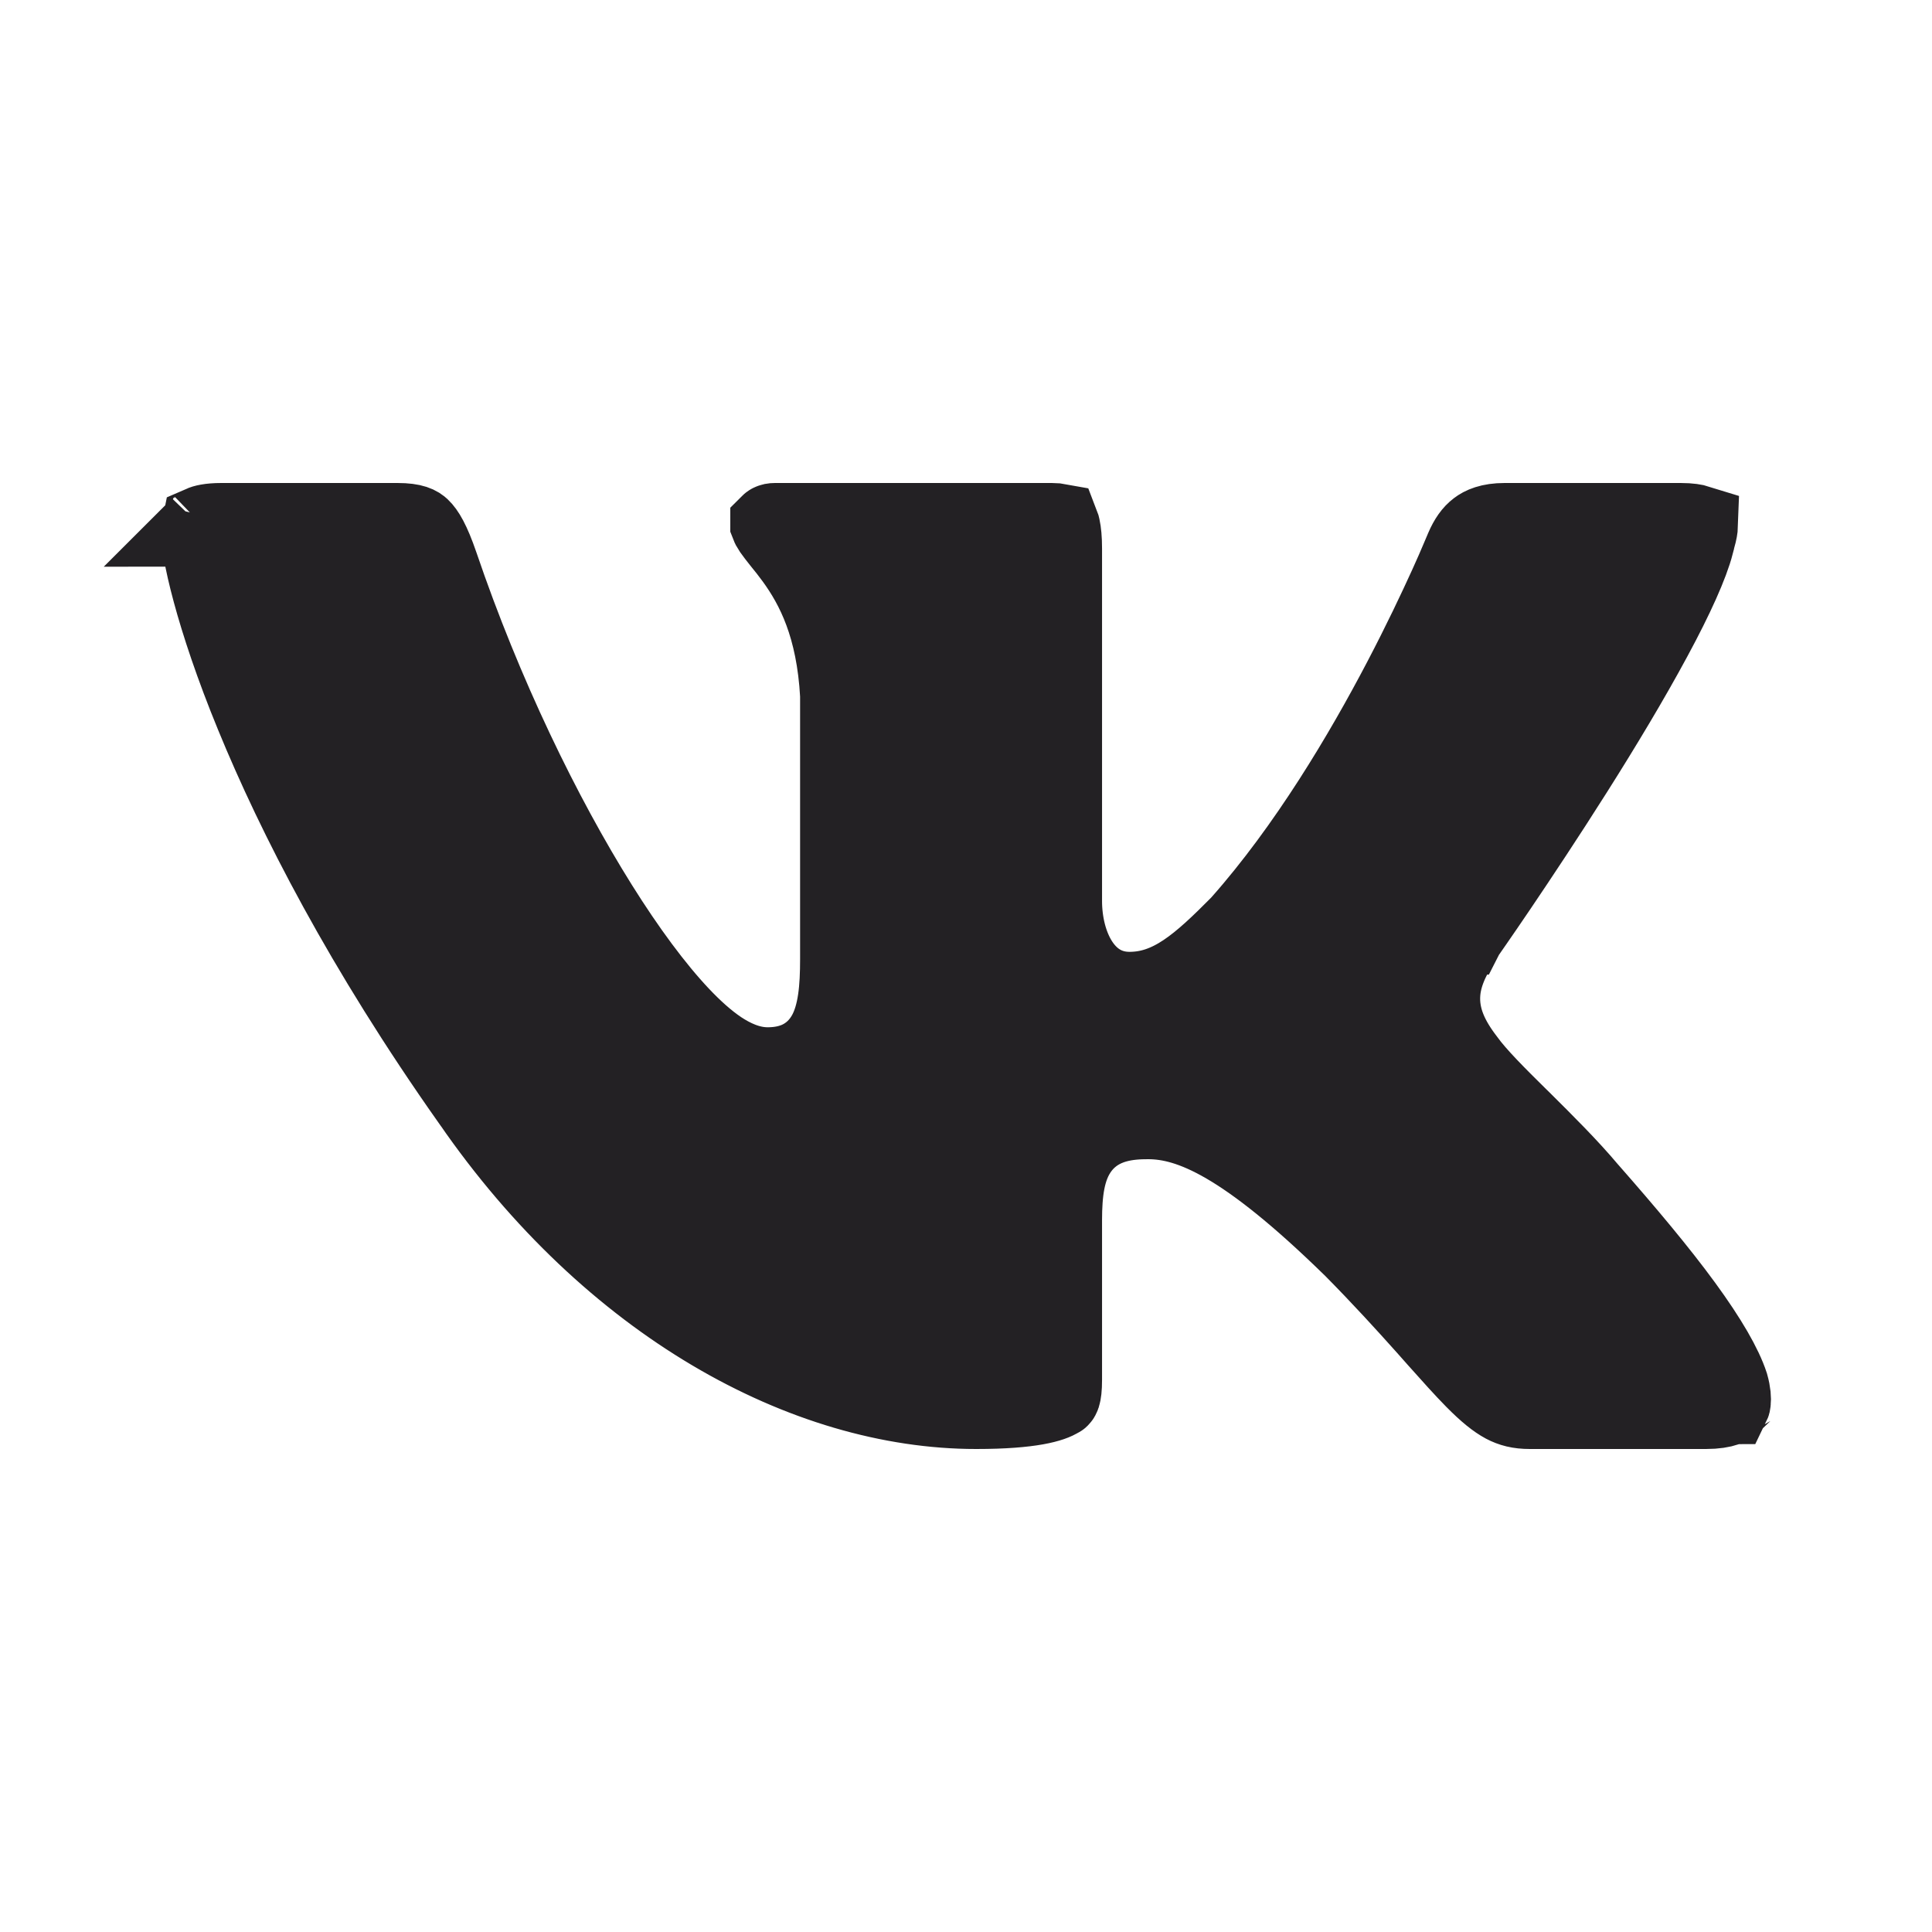 <svg width="24" height="24" viewBox="0 0 24 24" fill="none" xmlns="http://www.w3.org/2000/svg">
<path d="M21.062 6.67L21.041 6.74V6.754C20.976 7.005 20.796 7.408 20.523 7.913C20.242 8.435 19.89 9.02 19.542 9.57C19.195 10.119 18.856 10.629 18.604 11.002C18.478 11.188 18.374 11.34 18.301 11.445C18.265 11.497 18.236 11.538 18.217 11.566L18.195 11.597L18.19 11.605L18.189 11.607L18.188 11.607L18.188 11.607L18.18 11.619L18.172 11.631C18.169 11.637 18.165 11.643 18.162 11.649C18.06 11.812 17.912 12.05 17.89 12.329C17.864 12.655 18.006 12.928 18.195 13.175C18.337 13.373 18.603 13.636 18.853 13.883C18.867 13.897 18.881 13.911 18.895 13.924C19.182 14.209 19.483 14.508 19.721 14.792L19.721 14.792L19.729 14.801C20.195 15.331 20.596 15.81 20.902 16.229C21.211 16.652 21.396 16.977 21.471 17.206C21.501 17.313 21.502 17.379 21.498 17.413C21.497 17.429 21.494 17.437 21.493 17.439C21.492 17.439 21.492 17.44 21.492 17.44C21.492 17.44 21.492 17.44 21.492 17.44C21.492 17.44 21.492 17.44 21.492 17.44L21.492 17.44L21.491 17.441C21.489 17.443 21.487 17.445 21.483 17.447C21.475 17.452 21.46 17.46 21.437 17.468C21.388 17.485 21.309 17.5 21.192 17.5H19.004C18.87 17.5 18.78 17.475 18.694 17.43C18.597 17.378 18.484 17.289 18.322 17.125C18.19 16.991 18.046 16.83 17.863 16.625C17.819 16.575 17.773 16.522 17.723 16.467C17.476 16.191 17.176 15.86 16.797 15.477L16.797 15.477L16.79 15.471C15.484 14.198 14.801 13.9 14.262 13.9C14.032 13.9 13.666 13.922 13.42 14.231C13.308 14.372 13.255 14.533 13.227 14.679C13.199 14.825 13.19 14.987 13.19 15.158V17.14C13.19 17.356 13.156 17.36 13.151 17.36C13.15 17.36 13.15 17.36 13.15 17.36C13.071 17.413 12.822 17.5 12.127 17.5C10.011 17.5 7.604 16.192 5.866 13.672L5.866 13.671L5.862 13.667C4.528 11.777 3.683 10.124 3.173 8.88C2.917 8.258 2.747 7.739 2.641 7.347C2.531 6.941 2.5 6.702 2.5 6.625C2.5 6.575 2.505 6.547 2.508 6.533C2.533 6.522 2.601 6.5 2.75 6.5H4.938C5.14 6.5 5.192 6.542 5.218 6.566C5.27 6.615 5.343 6.726 5.444 7.021C5.991 8.631 6.726 10.141 7.425 11.257C7.773 11.813 8.122 12.285 8.443 12.625C8.603 12.794 8.767 12.943 8.932 13.053C9.088 13.156 9.297 13.261 9.534 13.261C9.635 13.261 9.777 13.25 9.922 13.185C10.08 13.113 10.199 12.994 10.279 12.848C10.414 12.601 10.439 12.27 10.439 11.918V8.663V8.649L10.439 8.636C10.392 7.781 10.137 7.284 9.879 6.929C9.823 6.852 9.768 6.783 9.723 6.728C9.72 6.724 9.717 6.72 9.714 6.717C9.665 6.655 9.633 6.614 9.607 6.577C9.583 6.541 9.575 6.523 9.572 6.515C9.572 6.515 9.572 6.515 9.572 6.515C9.572 6.515 9.572 6.514 9.572 6.514C9.574 6.512 9.578 6.509 9.584 6.507C9.59 6.504 9.603 6.5 9.627 6.5H13.065C13.111 6.5 13.14 6.504 13.156 6.507C13.16 6.517 13.164 6.533 13.169 6.555C13.181 6.611 13.19 6.693 13.19 6.813V11.192C13.19 11.744 13.456 12.324 14.031 12.324C14.55 12.324 14.925 11.982 15.406 11.497L15.416 11.487L15.425 11.476C16.252 10.542 16.947 9.371 17.429 8.45C17.672 7.986 17.864 7.579 17.997 7.287C18.063 7.142 18.114 7.024 18.148 6.943C18.166 6.902 18.179 6.871 18.188 6.849L18.199 6.823L18.201 6.818C18.25 6.704 18.303 6.632 18.363 6.587C18.415 6.547 18.508 6.5 18.691 6.5H20.879C20.989 6.5 21.055 6.513 21.09 6.524C21.089 6.554 21.082 6.602 21.062 6.67ZM2.512 6.522C2.512 6.522 2.512 6.523 2.511 6.524L2.512 6.522ZM2.498 6.539C2.497 6.54 2.497 6.54 2.496 6.54C2.496 6.54 2.497 6.539 2.498 6.539Z" fill="#232124" stroke="#232124"/>
</svg>
